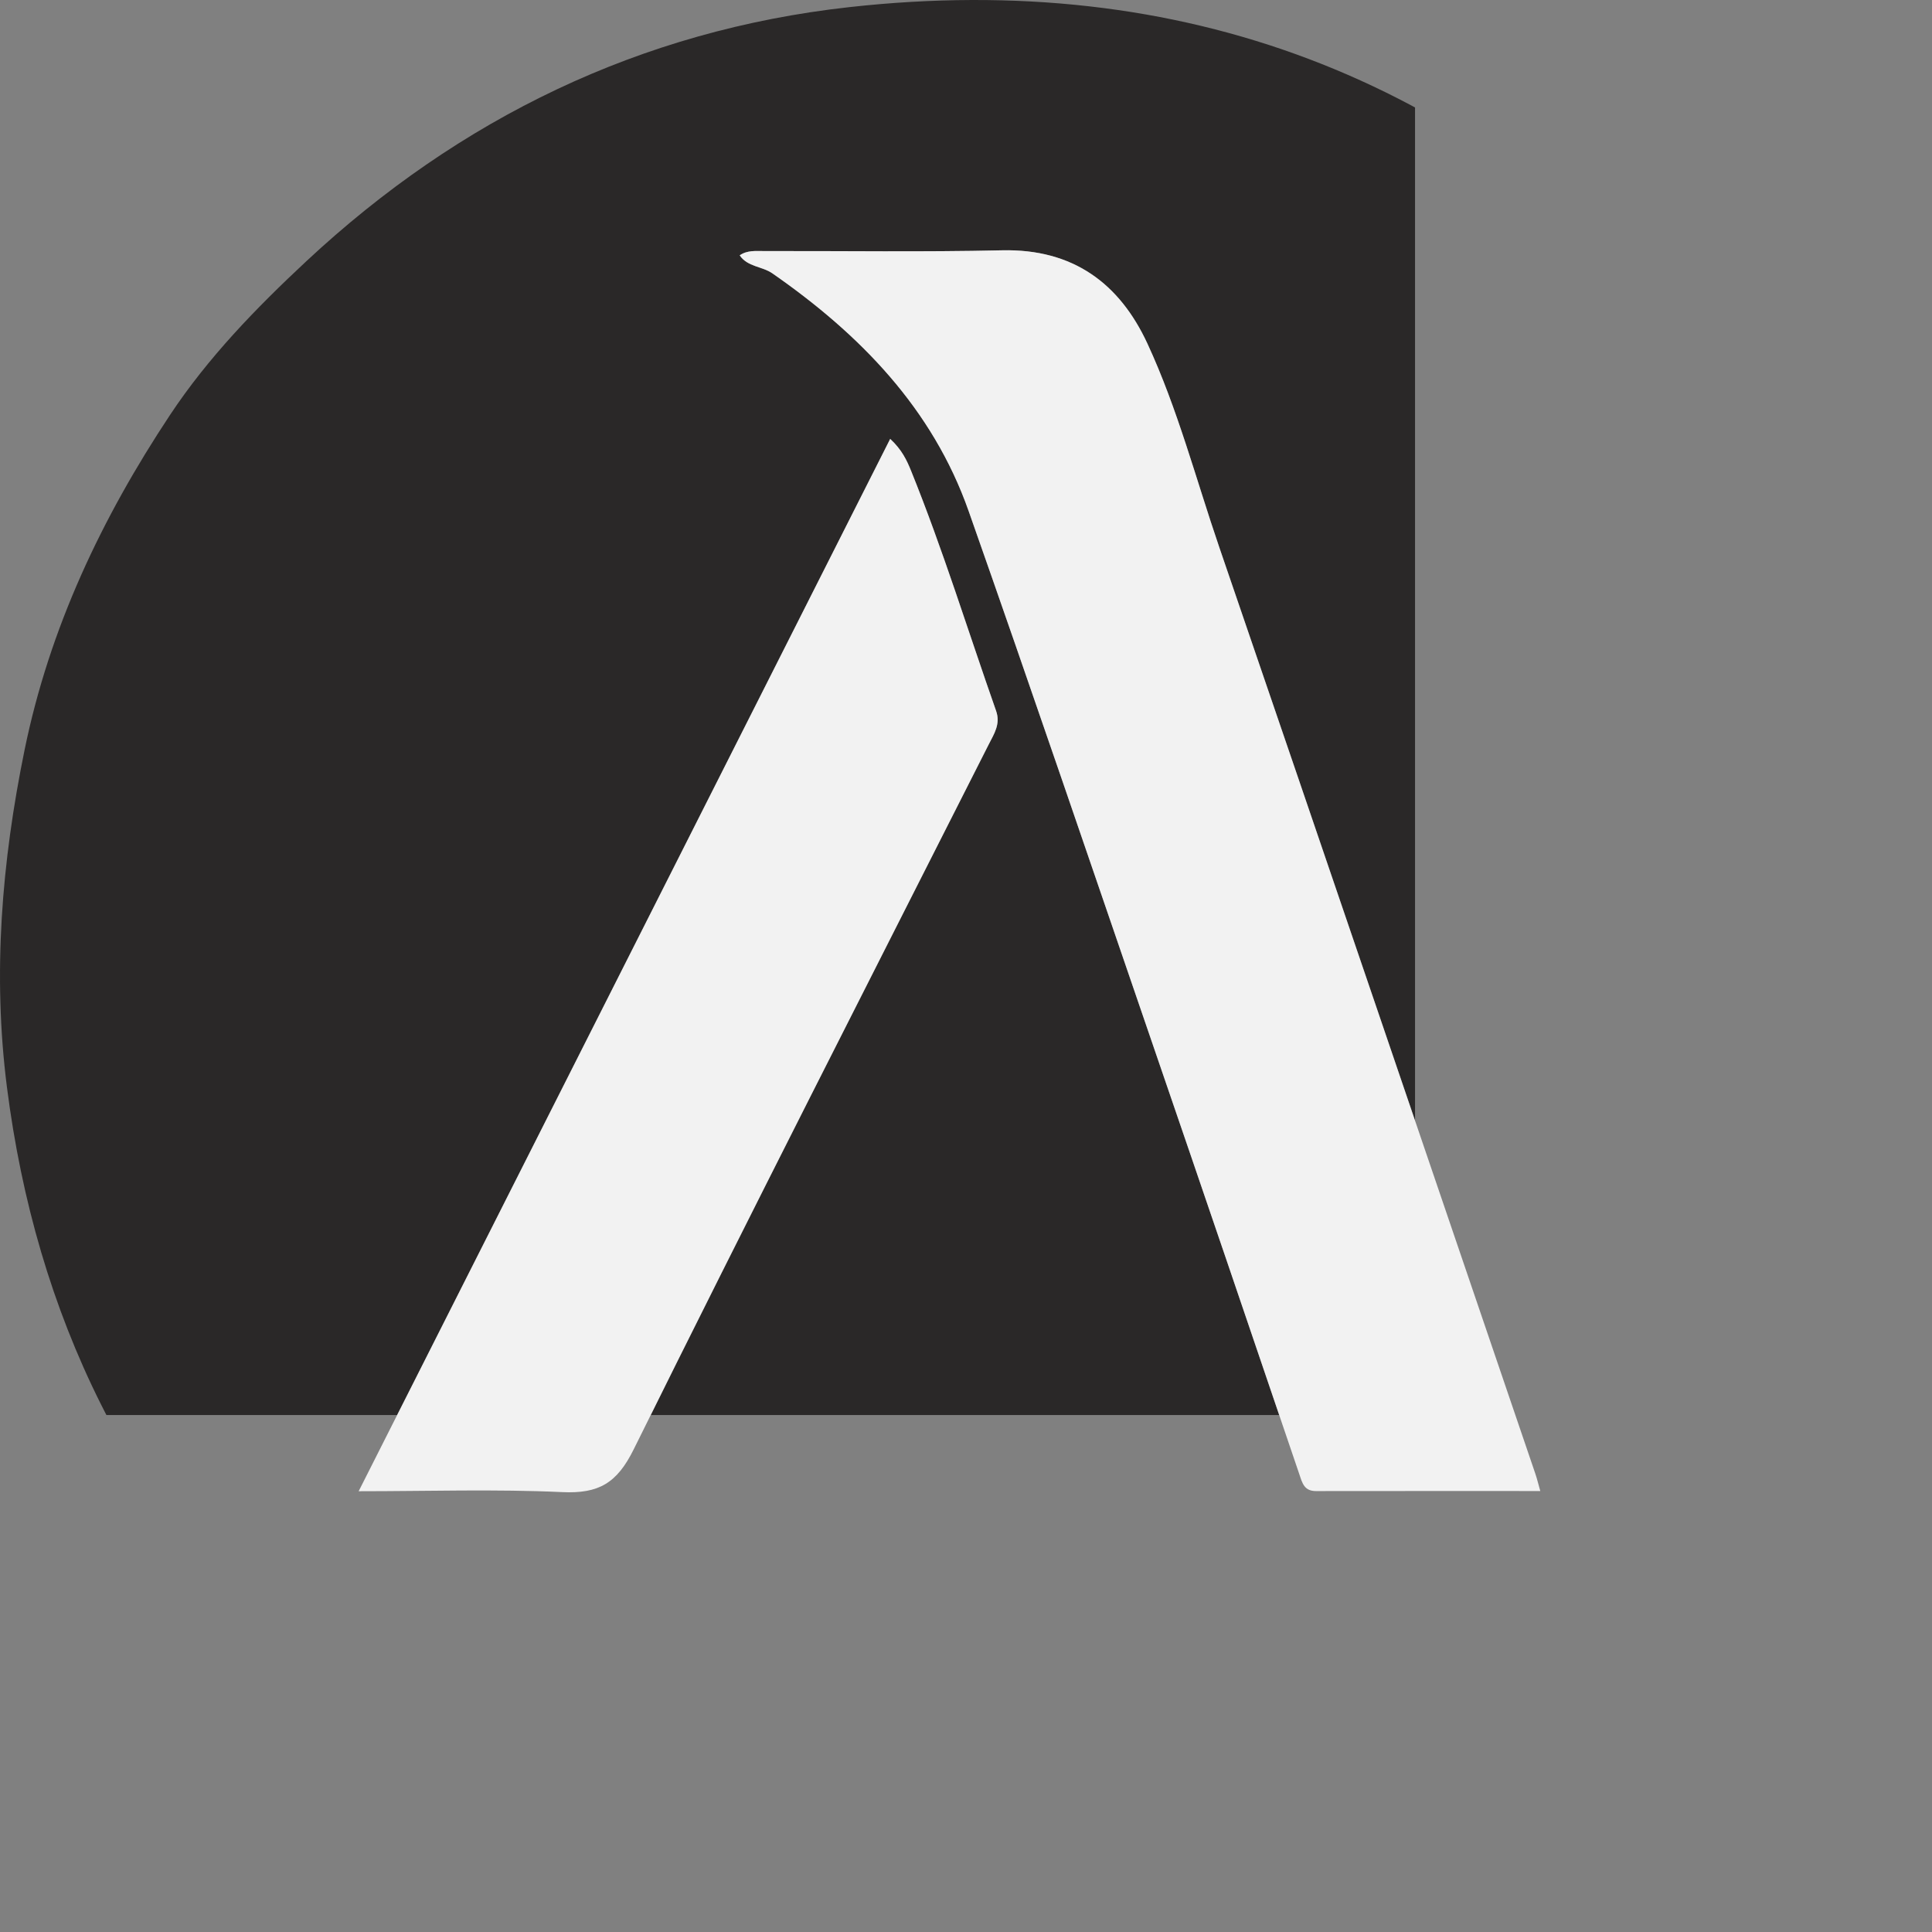 <svg height="4096" viewBox="0 0 4096 4096" width="4096" xmlns="http://www.w3.org/2000/svg" xmlns:xlink="http://www.w3.org/1999/xlink"><rect x="0" y="0" width="4096" height="4096" fill="#808080" stroke="none"/><mask id="a" fill="#fff"><path d="m0 0h4096v4096h-4096z" fill="#fff" fill-rule="evenodd"/></mask><g fill="none" fill-rule="evenodd"><path d="m760.378 3161.539c147.529 0 289.826-4.696 431.588 1.873 77.342 3.582 115.959-18.745 151.529-90.663 247.267-499.949 500.95-996.797 752.692-1494.576 11.358-22.462 25.415-43.157 15.639-70.938-59.722-169.764-112.659-341.862-180.234-508.909-9.174-22.683-19.532-44.799-44.316-67.817-376.264 744.916-749.741 1484.339-1126.898 2231.032m807.852-2620.19c16.62 24.651 47.587 23.105 69.294 38.182 186.302 129.479 339.675 287.105 415.997 503.714 133.365 378.45 262.459 758.389 392.738 1137.896 103.359 301.097 205.989 602.434 308.261 903.896 6.456 19.033 10.213 36.204 35.589 36.156 157.654-.24 315.318-.115 475.438-.115-4.436-15.586-6.99-26.361-10.543-36.809-223.075-654.512-445.635-1309.207-669.836-1963.344-49.558-144.595-88.166-293.415-152.538-432.42-59.072-127.587-157.654-201.263-308.144-197.834-168.08 3.822-336.306 1.21-504.474 1.585-17.542.029-35.695-2.103-51.781 9.094m2527.773 1513.696c4.693 941.541-660.823 1778.964-1599.254 1986.497-704.25 155.753-1327.46-25.458-1857.262-506.892-363.41-330.233-563.225-746.875-624.782-1229.721-30.647-240.434-11.086-477.728 37.326-714.657 52.898-258.843 163.547-491.998 308.464-710.585 80.652-121.672 182.302-226.433 289.107-326.017 324.754-302.816 708.599-489.472 1151.215-538.573 705.085-78.208 1300.909 147.716 1774.202 671.394 281.797 311.795 447.771 680.383 505.124 1095.69 1.311 9.498 1.67 19.12 2.815 28.646 9.795 81.127 12.3 162.62 13.043 244.218" fill="#2a2828" mask="url(#a)"/><g fill="#f2f2f2"><path d="m1568.233 541.35c16.076-11.207 34.239-9.065 51.781-9.104 168.168-.365 336.394 2.247 504.474-1.575 150.49-3.428 249.072 70.247 308.144 197.834 64.363 139.006 102.98 287.826 152.538 432.42 224.201 654.138 446.761 1308.822 669.827 1963.344 3.563 10.439 6.116 21.223 10.552 36.809-160.13 0-317.784-.125-475.448.115-25.366.048-29.123-17.123-35.579-36.156-102.271-301.462-204.912-602.799-308.27-903.896-130.278-379.516-259.363-759.446-392.728-1137.896-76.332-216.609-229.696-374.235-415.997-503.714-21.707-15.087-52.674-13.531-69.294-38.182"/><path d="m760.378 3161.539c377.157-746.693 750.634-1486.116 1126.898-2231.032 24.784 23.019 35.142 45.135 44.316 67.817 67.576 167.047 120.512 339.145 180.234 508.909 9.776 27.782-4.281 48.477-15.639 70.938-251.742 497.779-505.425 994.627-752.692 1494.576-35.569 71.918-74.187 94.245-151.529 90.663-141.763-6.569-284.059-1.873-431.588-1.873"/></g></g></svg>